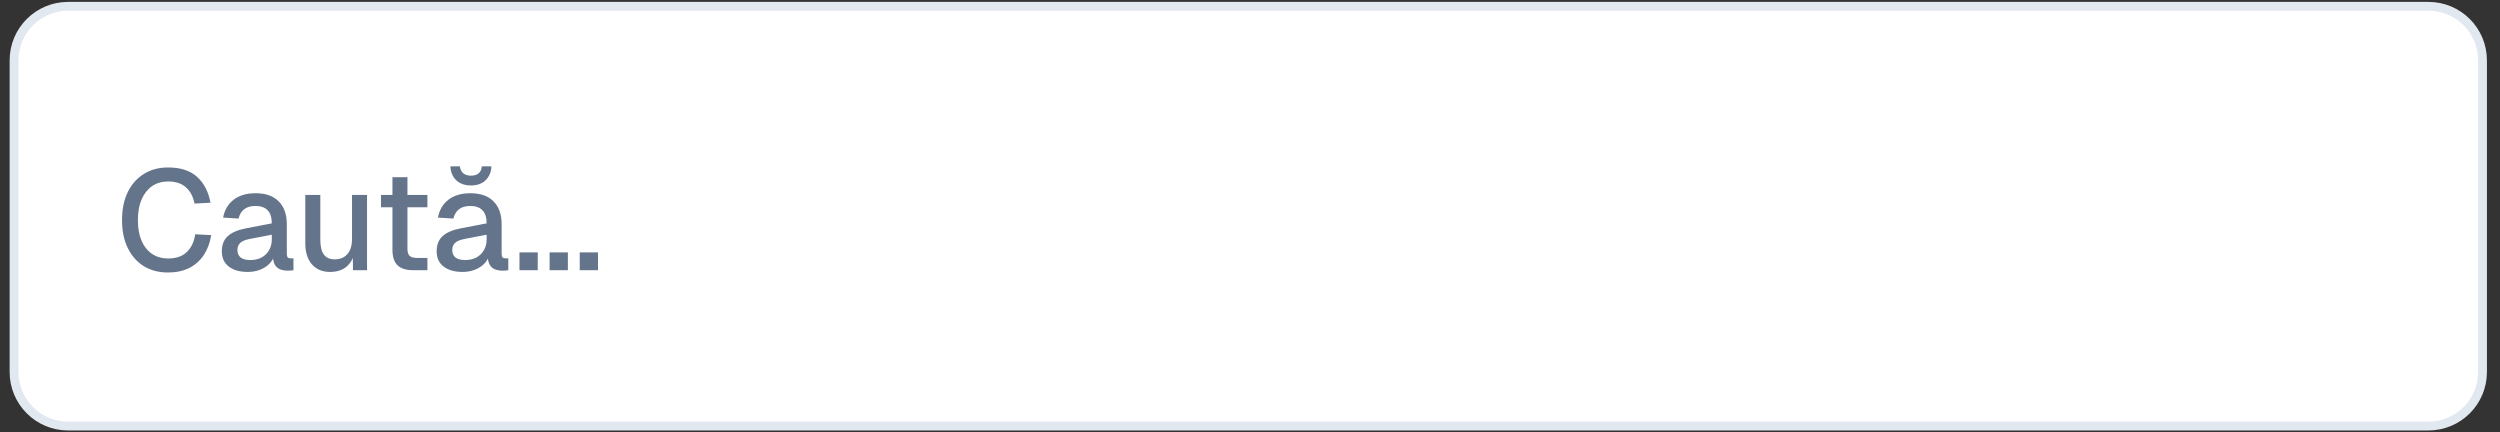 <svg width="185" height="32" viewBox="0 0 185 32" fill="none" xmlns="http://www.w3.org/2000/svg">
<rect x="0" y="0" width="185" height="32" fill="#333333" stroke="none"/>
<path d="M5.038 0.468H179.707C181.915 0.468 183.705 2.258 183.705 4.466V27.529C183.705 29.736 181.915 31.526 179.707 31.527H5.038C2.83 31.526 1.04 29.736 1.04 27.529V4.466C1.04 2.258 2.83 0.468 5.038 0.468Z" fill="white"/>
<path d="M5.038 0.468H179.707C181.915 0.468 183.705 2.258 183.705 4.466V27.529C183.705 29.736 181.915 31.526 179.707 31.527H5.038C2.83 31.526 1.04 29.736 1.04 27.529V4.466C1.04 2.258 2.83 0.468 5.038 0.468Z" stroke="#E2E8F0" stroke-width="0.655"/>
<path d="M12.424 20.165C11.754 20.165 11.164 20.011 10.654 19.704C10.144 19.39 9.746 18.943 9.46 18.363C9.173 17.784 9.03 17.092 9.03 16.289C9.03 15.493 9.17 14.805 9.449 14.226C9.736 13.639 10.134 13.188 10.643 12.874C11.153 12.553 11.75 12.392 12.435 12.392C13.357 12.392 14.072 12.623 14.582 13.084C15.092 13.545 15.424 14.184 15.577 15.001L14.394 15.063C14.296 14.554 14.086 14.156 13.765 13.869C13.444 13.576 13 13.429 12.435 13.429C11.981 13.429 11.586 13.545 11.251 13.775C10.923 14.005 10.664 14.334 10.476 14.76C10.294 15.186 10.204 15.695 10.204 16.289C10.204 16.883 10.294 17.393 10.476 17.819C10.664 18.245 10.926 18.569 11.261 18.793C11.597 19.016 11.984 19.128 12.424 19.128C13.025 19.128 13.489 18.971 13.818 18.657C14.153 18.335 14.362 17.895 14.446 17.337L15.63 17.399C15.539 17.965 15.357 18.454 15.085 18.866C14.813 19.278 14.453 19.599 14.006 19.83C13.559 20.053 13.032 20.165 12.424 20.165ZM18.322 20.123C17.743 20.123 17.278 19.991 16.929 19.725C16.587 19.46 16.416 19.086 16.416 18.604C16.416 18.122 16.559 17.749 16.845 17.483C17.139 17.211 17.589 17.015 18.197 16.897L20.113 16.53C20.113 16.097 20.012 15.776 19.81 15.566C19.607 15.35 19.307 15.242 18.909 15.242C18.553 15.242 18.273 15.322 18.071 15.482C17.868 15.636 17.729 15.867 17.652 16.174L16.51 16.101C16.615 15.542 16.873 15.102 17.285 14.781C17.704 14.459 18.245 14.299 18.909 14.299C19.663 14.299 20.236 14.501 20.627 14.906C21.025 15.305 21.224 15.867 21.224 16.593V18.761C21.224 18.894 21.245 18.988 21.287 19.044C21.336 19.093 21.413 19.117 21.517 19.117H21.716V19.997C21.681 20.004 21.625 20.011 21.549 20.018C21.472 20.025 21.392 20.029 21.308 20.029C21.07 20.029 20.864 19.991 20.69 19.914C20.522 19.837 20.396 19.711 20.313 19.537C20.229 19.355 20.187 19.114 20.187 18.814L20.302 18.866C20.246 19.11 20.124 19.327 19.936 19.516C19.754 19.704 19.52 19.854 19.234 19.966C18.954 20.071 18.651 20.123 18.322 20.123ZM18.5 19.243C18.835 19.243 19.122 19.18 19.359 19.055C19.597 18.922 19.782 18.74 19.915 18.51C20.047 18.279 20.113 18.018 20.113 17.724V17.368L18.479 17.682C18.144 17.745 17.907 17.846 17.767 17.986C17.634 18.119 17.568 18.29 17.568 18.5C17.568 18.737 17.648 18.922 17.809 19.055C17.977 19.18 18.207 19.243 18.5 19.243ZM24.426 20.123C23.867 20.123 23.42 19.938 23.085 19.568C22.757 19.191 22.592 18.671 22.592 18.007V14.425H23.703V17.724C23.703 18.227 23.79 18.597 23.965 18.835C24.139 19.072 24.405 19.191 24.761 19.191C25.166 19.191 25.48 19.062 25.704 18.803C25.934 18.538 26.049 18.168 26.049 17.693V14.425H27.16V19.997H26.123L26.102 18.541L26.259 18.604C26.161 19.093 25.955 19.47 25.641 19.736C25.326 19.994 24.922 20.123 24.426 20.123ZM30.591 19.997C30.06 19.997 29.669 19.875 29.418 19.631C29.166 19.386 29.041 19.006 29.041 18.489V13.115H30.151V18.405C30.151 18.664 30.207 18.842 30.319 18.939C30.43 19.037 30.602 19.086 30.832 19.086H31.628V19.997H30.591ZM28.192 15.336V14.425H31.628V15.336H28.192ZM34.219 20.123C33.64 20.123 33.175 19.991 32.826 19.725C32.484 19.46 32.313 19.086 32.313 18.604C32.313 18.122 32.456 17.749 32.742 17.483C33.036 17.211 33.486 17.015 34.094 16.897L36.011 16.53C36.011 16.097 35.91 15.776 35.707 15.566C35.505 15.35 35.204 15.242 34.806 15.242C34.45 15.242 34.171 15.322 33.968 15.482C33.766 15.636 33.626 15.867 33.549 16.174L32.407 16.101C32.512 15.542 32.77 15.102 33.182 14.781C33.601 14.459 34.143 14.299 34.806 14.299C35.56 14.299 36.133 14.501 36.524 14.906C36.922 15.305 37.121 15.867 37.121 16.593V18.761C37.121 18.894 37.142 18.988 37.184 19.044C37.233 19.093 37.31 19.117 37.414 19.117H37.614V19.997C37.579 20.004 37.523 20.011 37.446 20.018C37.369 20.025 37.289 20.029 37.205 20.029C36.968 20.029 36.761 19.991 36.587 19.914C36.419 19.837 36.294 19.711 36.21 19.537C36.126 19.355 36.084 19.114 36.084 18.814L36.199 18.866C36.144 19.11 36.021 19.327 35.833 19.516C35.651 19.704 35.417 19.854 35.131 19.966C34.852 20.071 34.548 20.123 34.219 20.123ZM34.398 19.243C34.733 19.243 35.019 19.18 35.257 19.055C35.494 18.922 35.679 18.74 35.812 18.51C35.944 18.279 36.011 18.018 36.011 17.724V17.368L34.377 17.682C34.041 17.745 33.804 17.846 33.664 17.986C33.532 18.119 33.465 18.29 33.465 18.5C33.465 18.737 33.546 18.922 33.706 19.055C33.874 19.18 34.104 19.243 34.398 19.243ZM34.848 13.723C34.401 13.723 34.041 13.597 33.769 13.346C33.497 13.087 33.35 12.742 33.329 12.309H34.031C34.066 12.546 34.153 12.72 34.293 12.832C34.44 12.944 34.624 13 34.848 13C35.085 13 35.274 12.944 35.414 12.832C35.553 12.72 35.634 12.546 35.655 12.309H36.367C36.346 12.742 36.199 13.087 35.927 13.346C35.662 13.597 35.302 13.723 34.848 13.723ZM38.441 19.997V18.677H39.792V19.997H38.441ZM40.671 19.997V18.677H42.022V19.997H40.671ZM42.901 19.997V18.677H44.252V19.997H42.901Z" fill="#64748B"/>
</svg>
